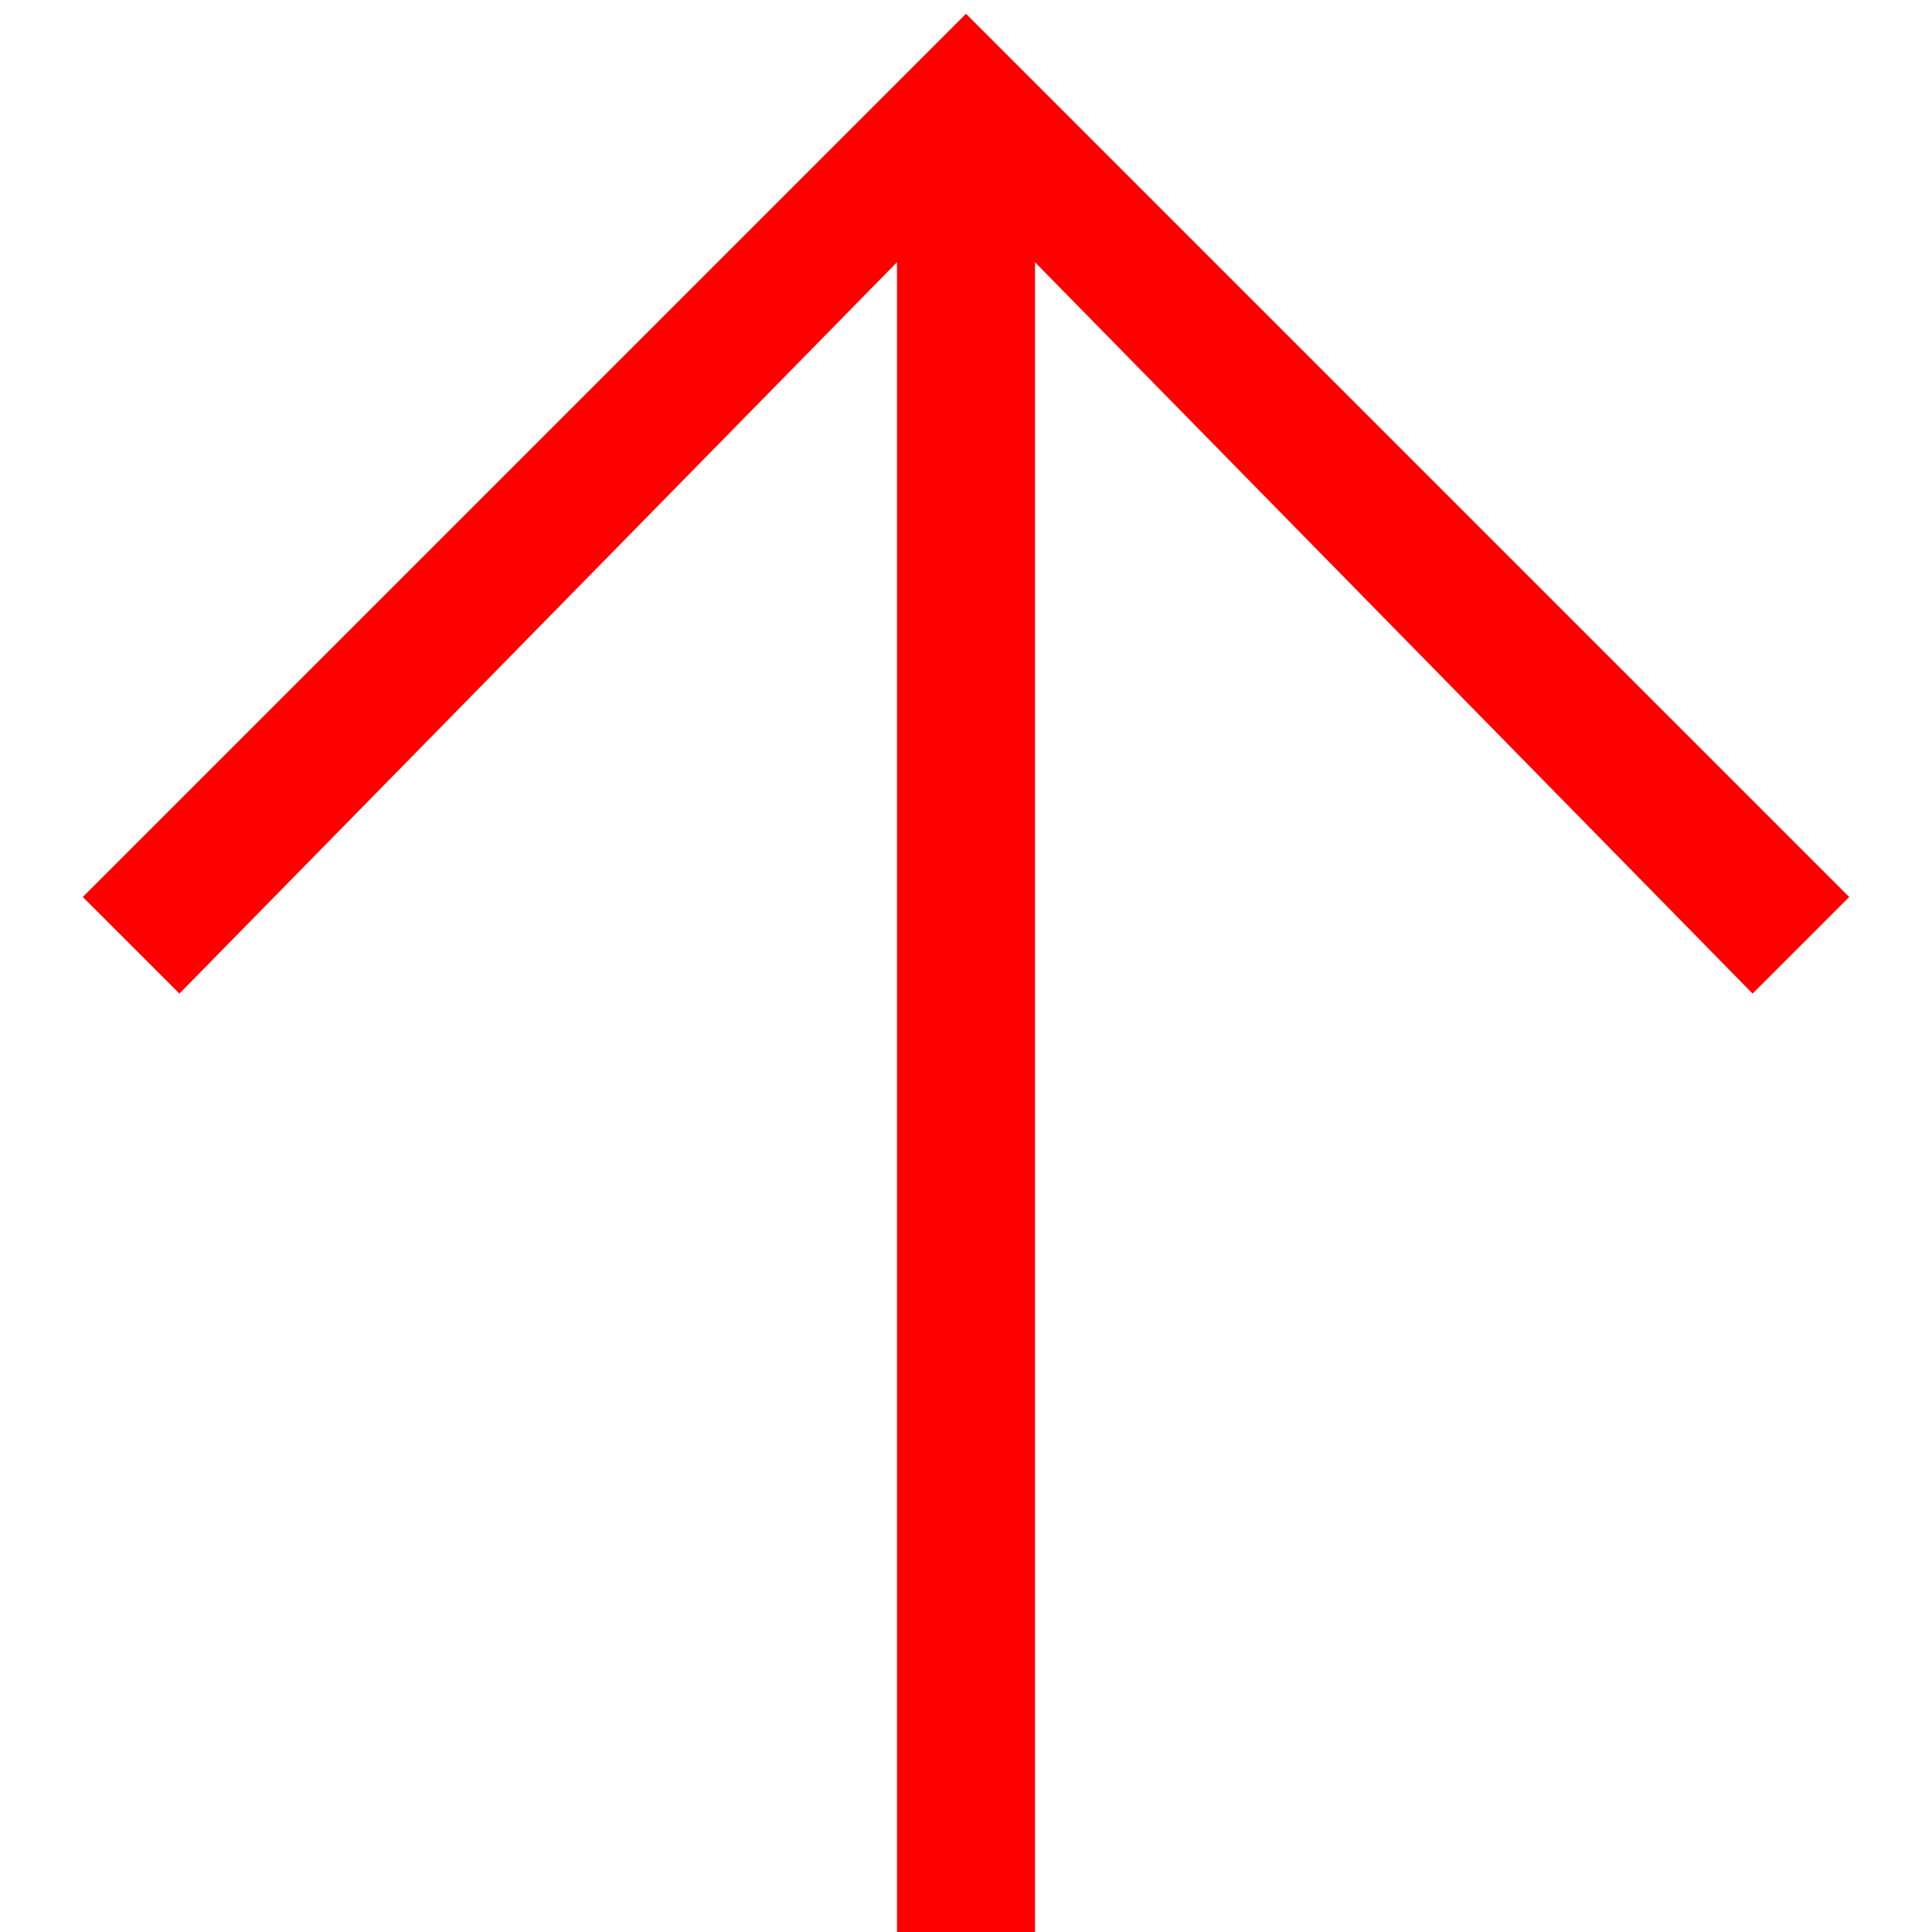 <svg viewBox="0 0 14 14" fill="red" xmlns="http://www.w3.org/2000/svg">
    <path xmlns="http://www.w3.org/2000/svg" fill-rule="evenodd" clip-rule="evenodd" d="M0.6,6.5L7,0.1l6.4,6.4l-0.7,0.7L7.5,1.9v12.2H6.5V1.9L1.3,7.2 L0.6,6.5z"/>
</svg>
